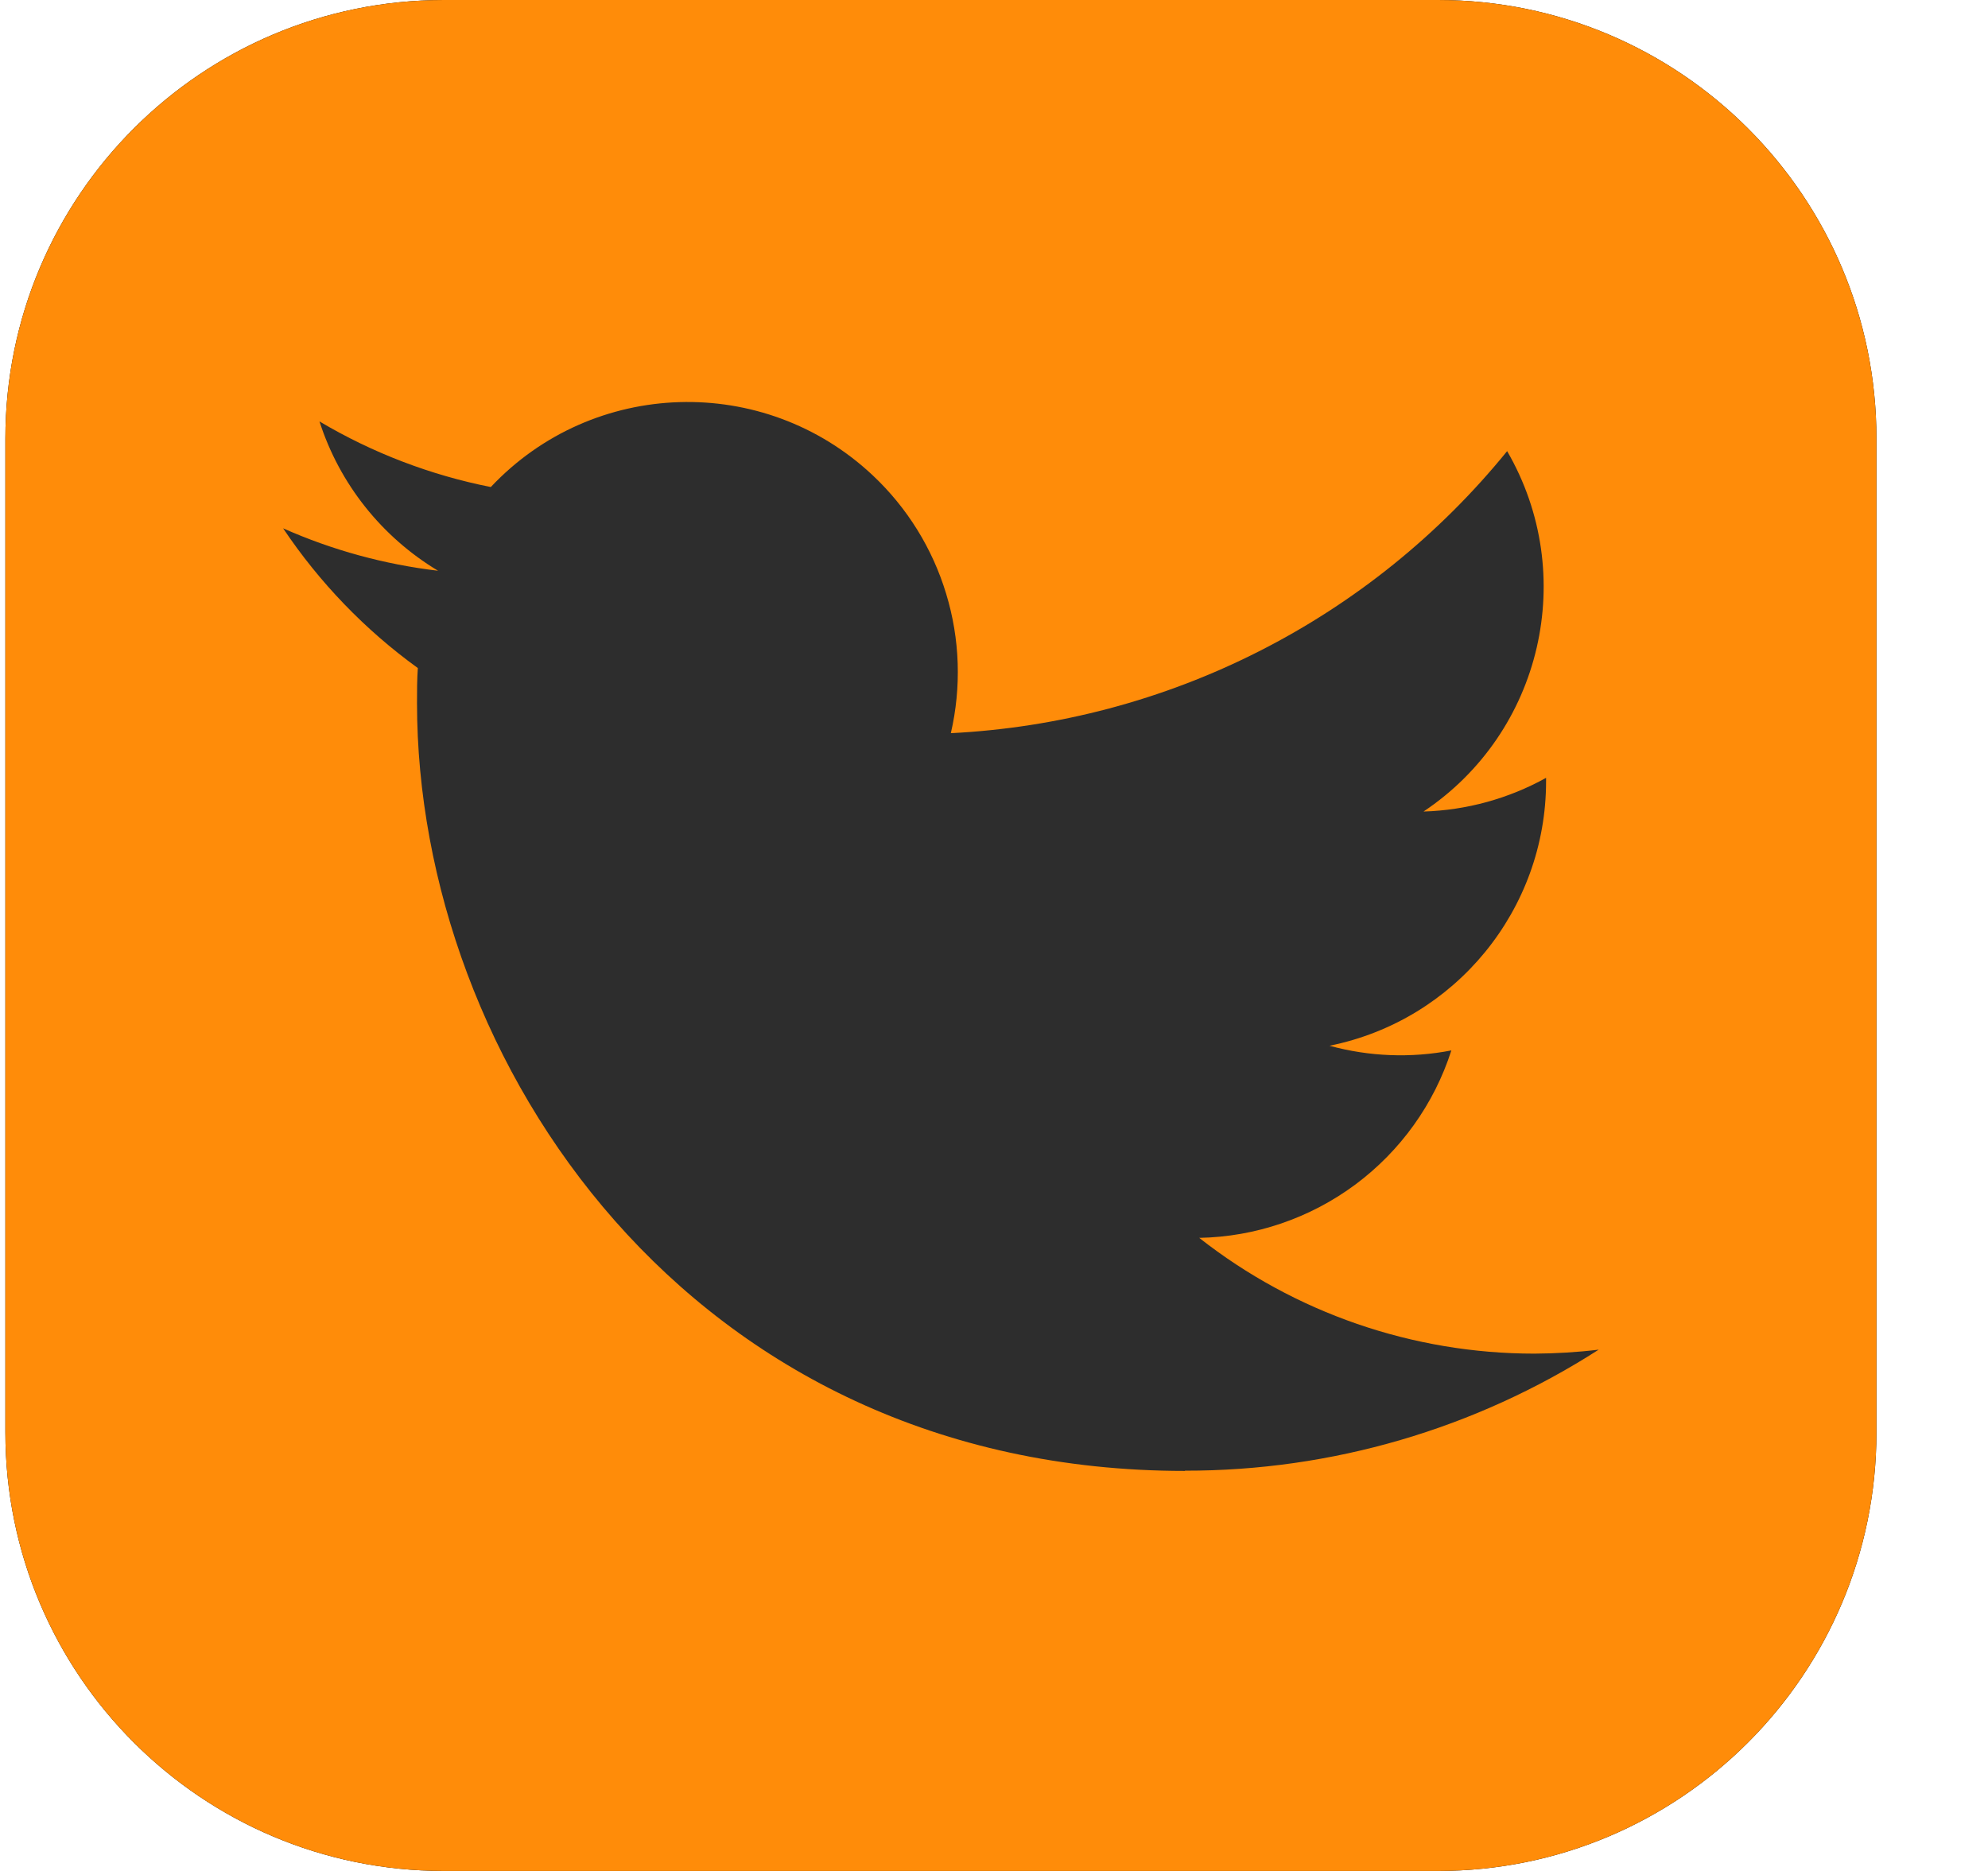 <svg width="17" height="16" viewBox="0 0 17 16" fill="none" xmlns="http://www.w3.org/2000/svg">
<g clip-path="url(#clip0_201_14)">
<path d="M3.796 0H12.296C14.367 0 16.046 1.679 16.046 3.75V12.25C16.046 14.321 14.367 16 12.296 16H3.796C1.725 16 0.046 14.321 0.046 12.25V3.75C0.046 1.679 1.725 0 3.796 0Z" fill="black"/>
<path d="M3.796 0H12.296C14.367 0 16.046 1.679 16.046 3.75V12.25C16.046 14.321 14.367 16 12.296 16H3.796C1.725 16 0.046 14.321 0.046 12.25V3.75C0.046 1.679 1.725 0 3.796 0Z" fill="#FF8C09"/>
<path d="M3.573 5.713C3.566 5.812 3.566 5.912 3.566 6.012C3.566 9.062 5.888 12.579 10.133 12.579V12.577C11.387 12.579 12.615 12.22 13.671 11.542C13.489 11.564 13.305 11.575 13.121 11.576C12.082 11.576 11.072 11.228 10.255 10.586C10.737 10.577 11.203 10.417 11.59 10.13C11.977 9.842 12.264 9.441 12.411 8.983C12.066 9.05 11.709 9.036 11.369 8.943C12.446 8.726 13.221 7.779 13.221 6.681V6.652C12.9 6.83 12.54 6.929 12.173 6.94C13.187 6.263 13.5 4.913 12.888 3.858C12.308 4.572 11.585 5.155 10.766 5.57C9.946 5.986 9.048 6.224 8.131 6.27C8.222 5.876 8.209 5.465 8.091 5.078C7.974 4.691 7.758 4.342 7.463 4.065C6.533 3.191 5.071 3.236 4.197 4.165C3.681 4.063 3.185 3.873 2.732 3.604C2.904 4.139 3.265 4.592 3.746 4.881C3.289 4.827 2.842 4.705 2.421 4.518C2.731 4.981 3.121 5.386 3.573 5.713Z" fill="#2D2D2D"/>
</g>
<defs>
<clipPath id="clip0_201_14">
<rect width="16" height="16" fill="white" transform="matrix(-1 0 0 1 16.046 0)"/>
</clipPath>
</defs>
</svg>
